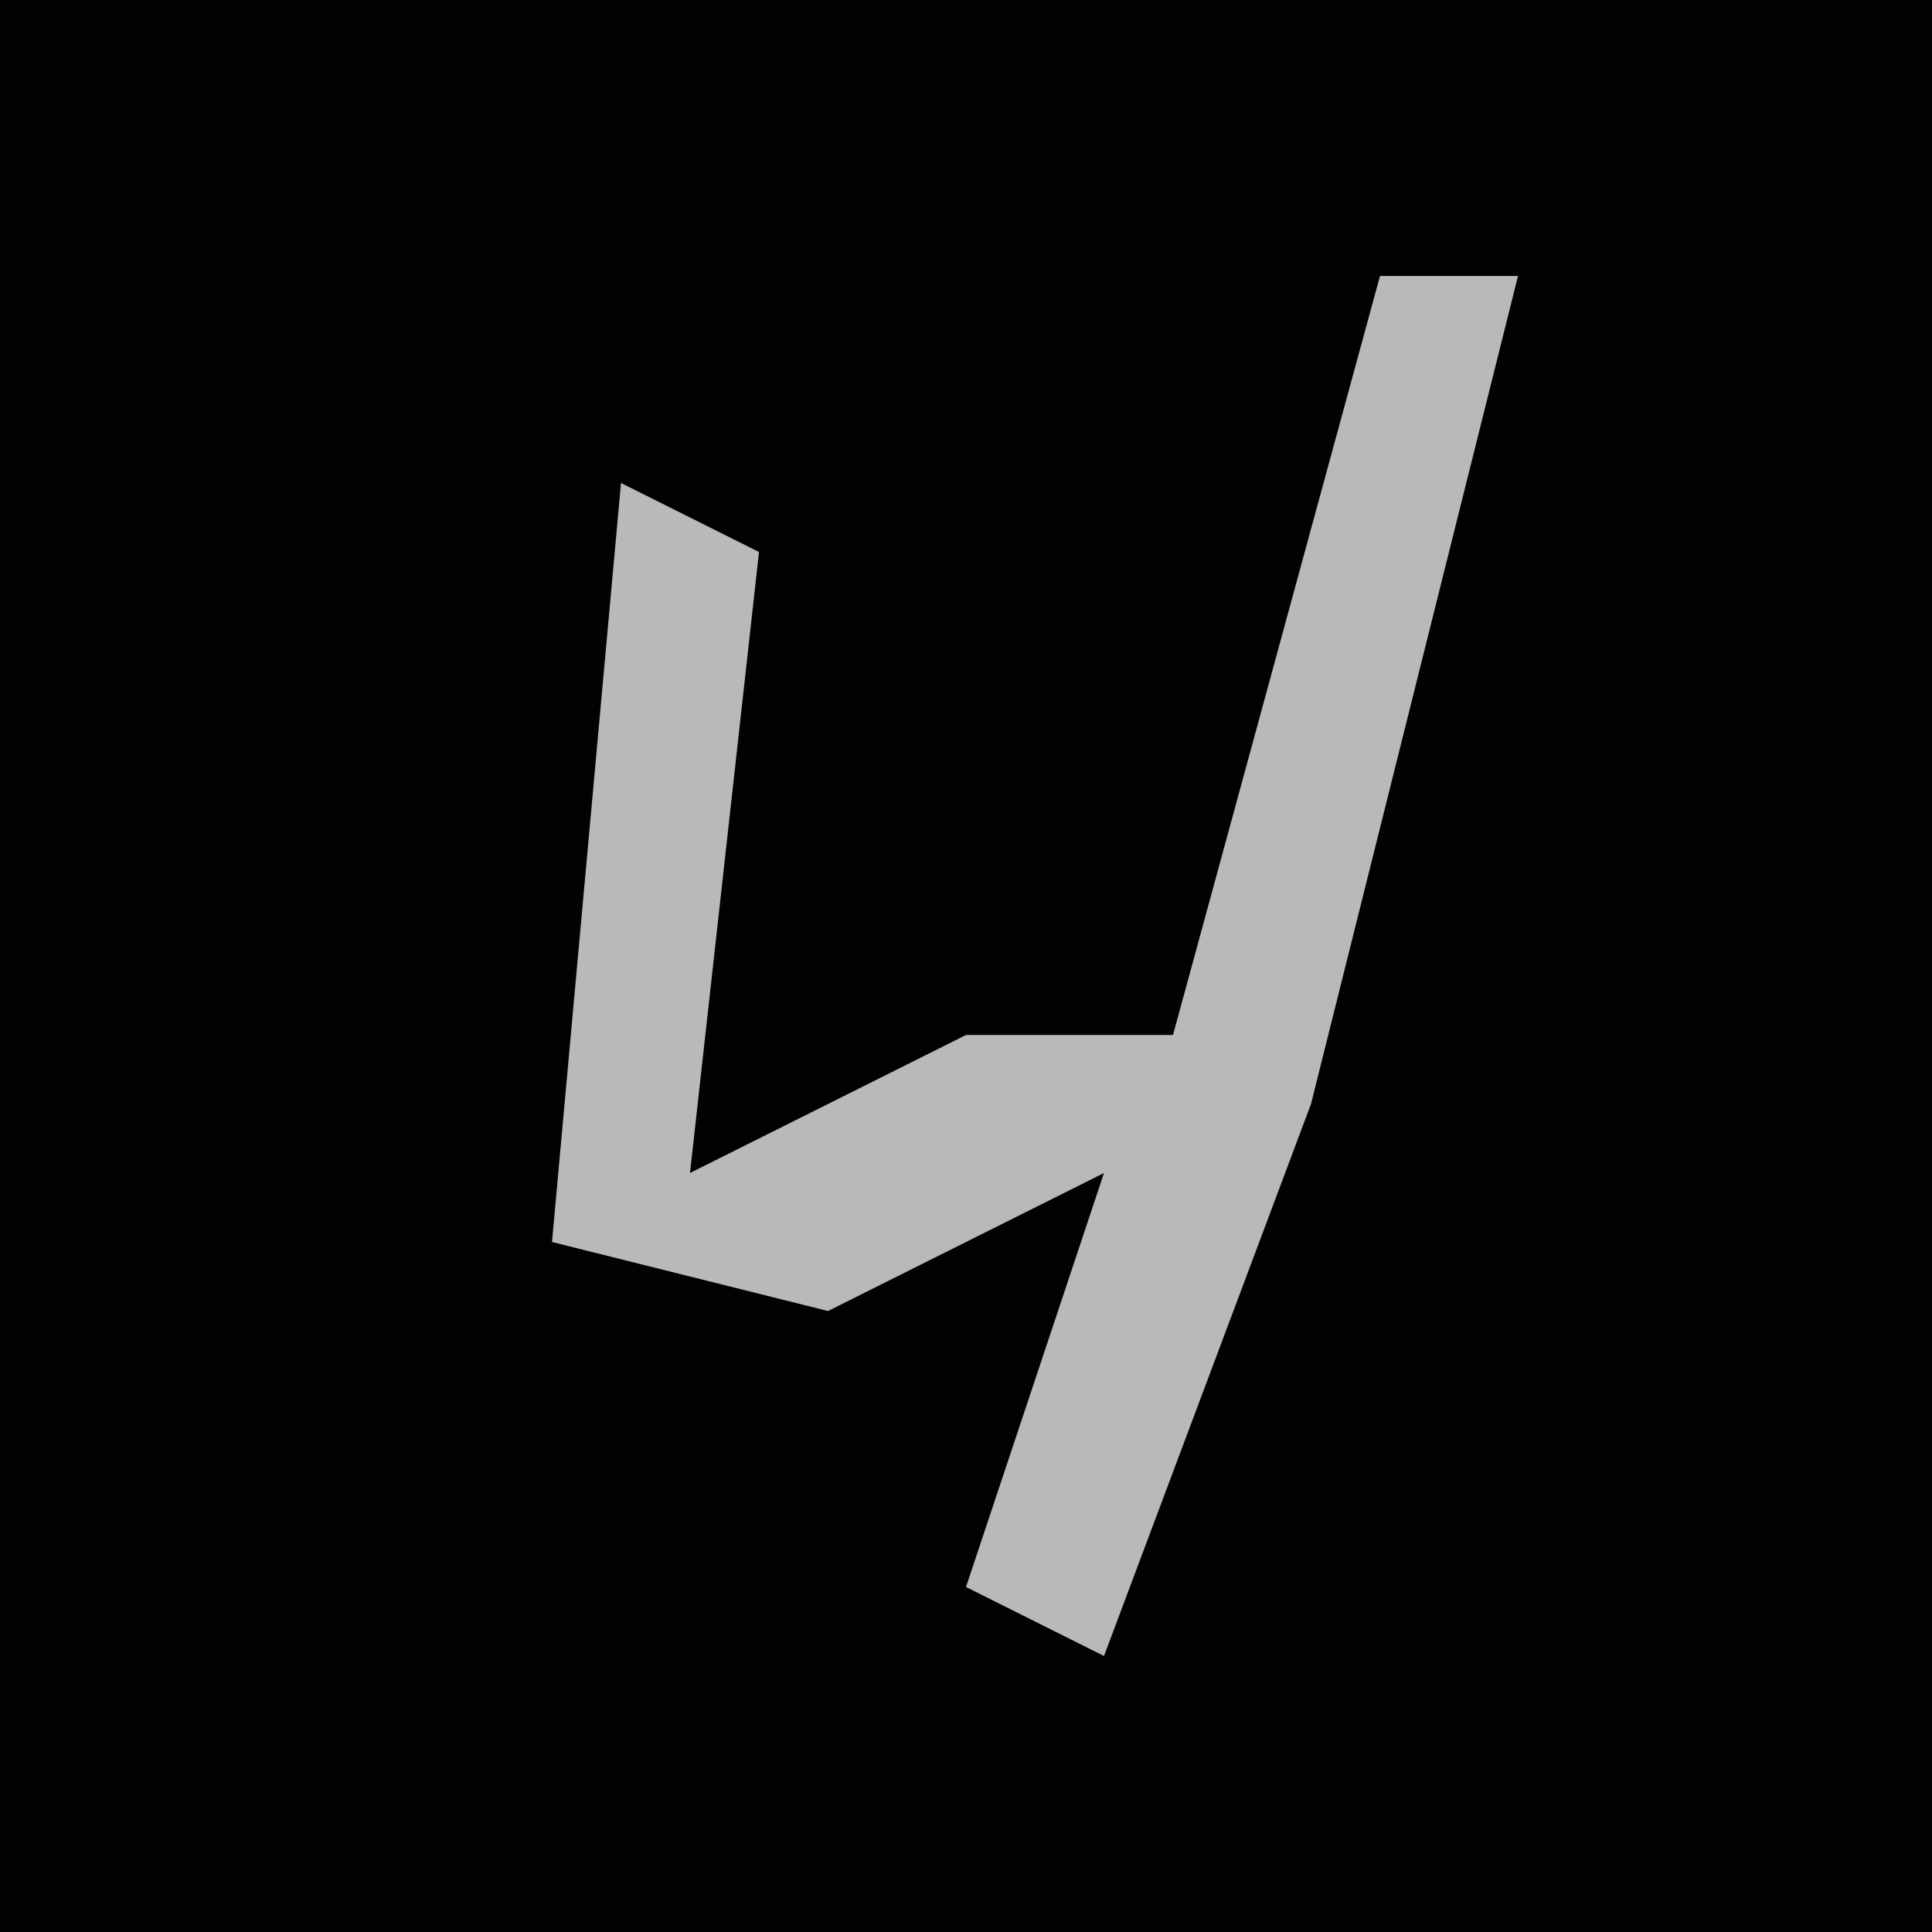 <?xml version="1.0" encoding="UTF-8"?>
<svg version="1.1" xmlns="http://www.w3.org/2000/svg" width="28" height="28">
<path d="M0,0 L28,0 L28,28 L0,28 Z " fill="#020202" transform="translate(0,0)"/>
<path d="M0,0 L2,0 L-1,12 L-4,20 L-6,19 L-4,13 L-8,15 L-12,14 L-11,3 L-9,4 L-10,13 L-6,11 L-3,11 Z " fill="#B9B9B9" transform="translate(20,4)"/>
</svg>
